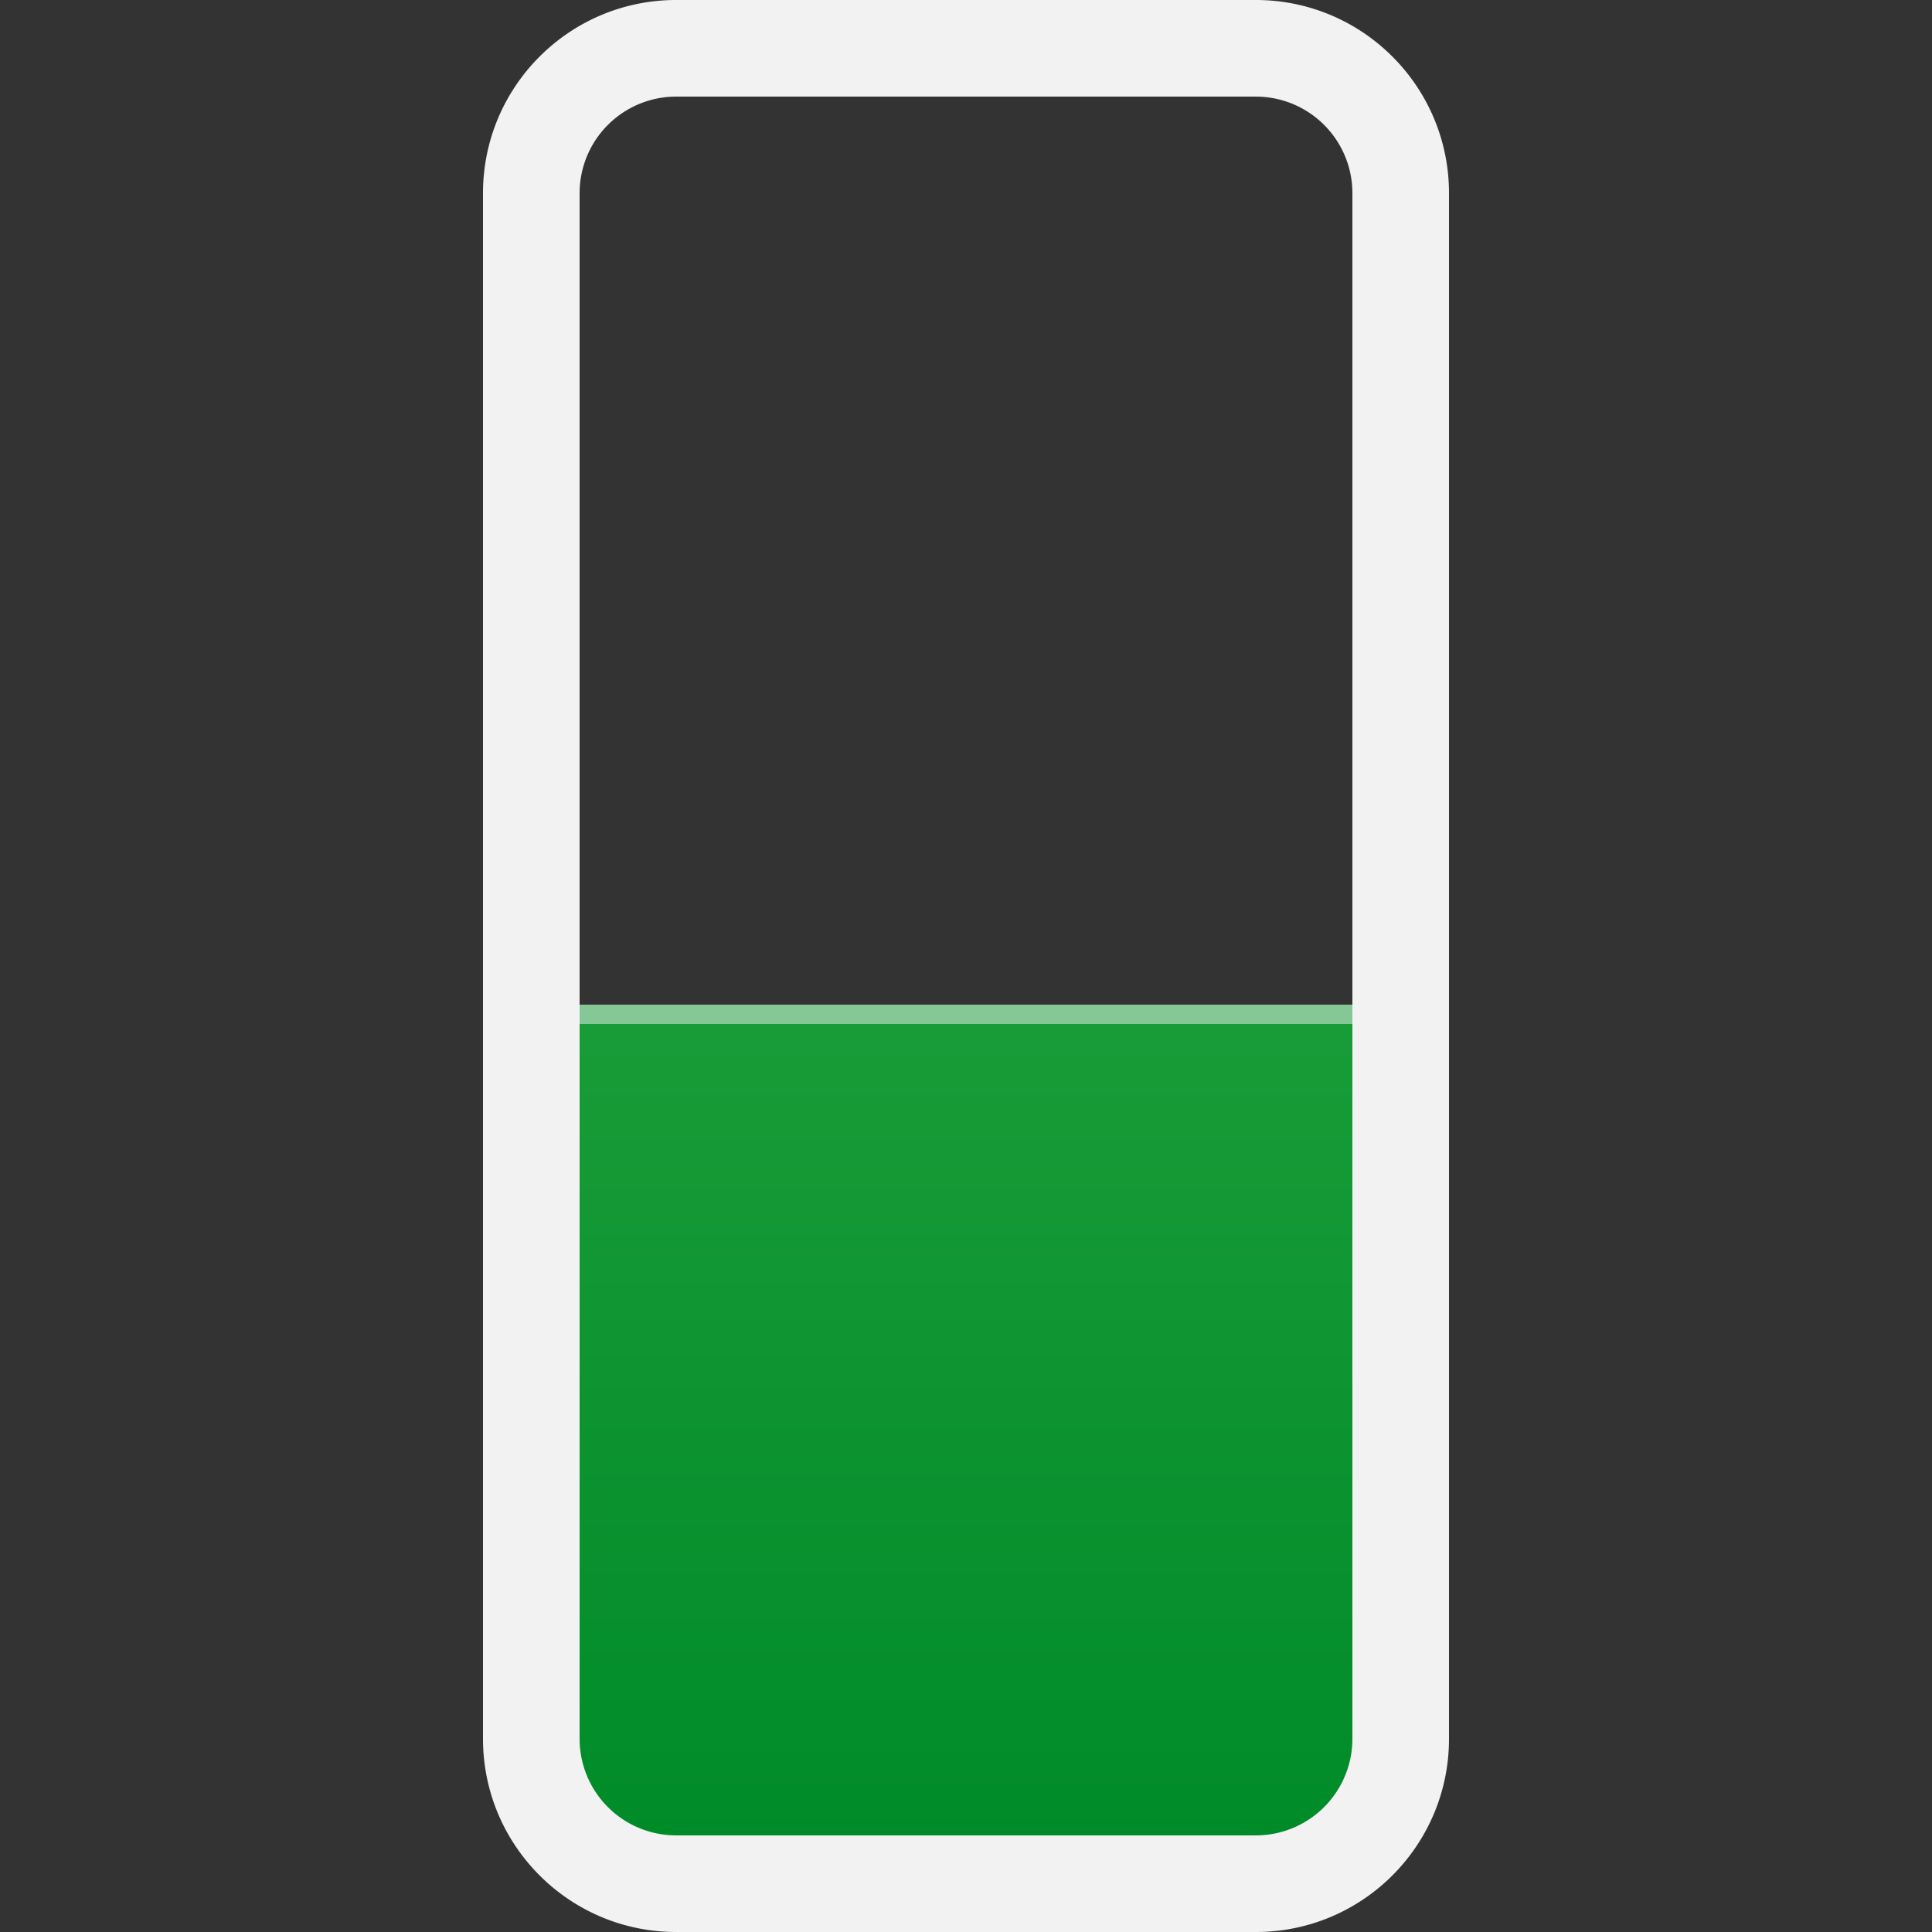 <svg xmlns="http://www.w3.org/2000/svg" width="100" height="100" viewBox="0 0 100 100">
    <rect x="0" y="0" width="100" height="100" fill="#333333" stroke="none"/>
    <defs>
        <linearGradient id="a" x1="50%" x2="50%" y1="-107.411%" y2="100%">
            <stop offset="0%" stop-color="#34AF49"/>
            <stop offset="100%" stop-color="#008B29"/>
        </linearGradient>
    </defs>
    <g fill="none" fill-rule="evenodd">
        <path fill="url(#a)" d="M30 52h40v43H30z"/>
        <path stroke="#F2F2F2" d="M30 52.5h40" opacity=".5"/>
        <path fill="#F2F2F2" fill-rule="nonzero" d="M65 0c5.523 0 10 4.477 10 10v80c0 5.523-4.477 10-10 10H35c-5.523 0-10-4.477-10-10V10c0-5.523 4.477-10 10-10h30zm0 5H35a5 5 0 0 0-4.995 4.783L30 10v80a5 5 0 0 0 4.783 4.995L35 95h30a5 5 0 0 0 4.995-4.783L70 90V10a5 5 0 0 0-4.783-4.995L65 5z"/>
    </g>
</svg>

